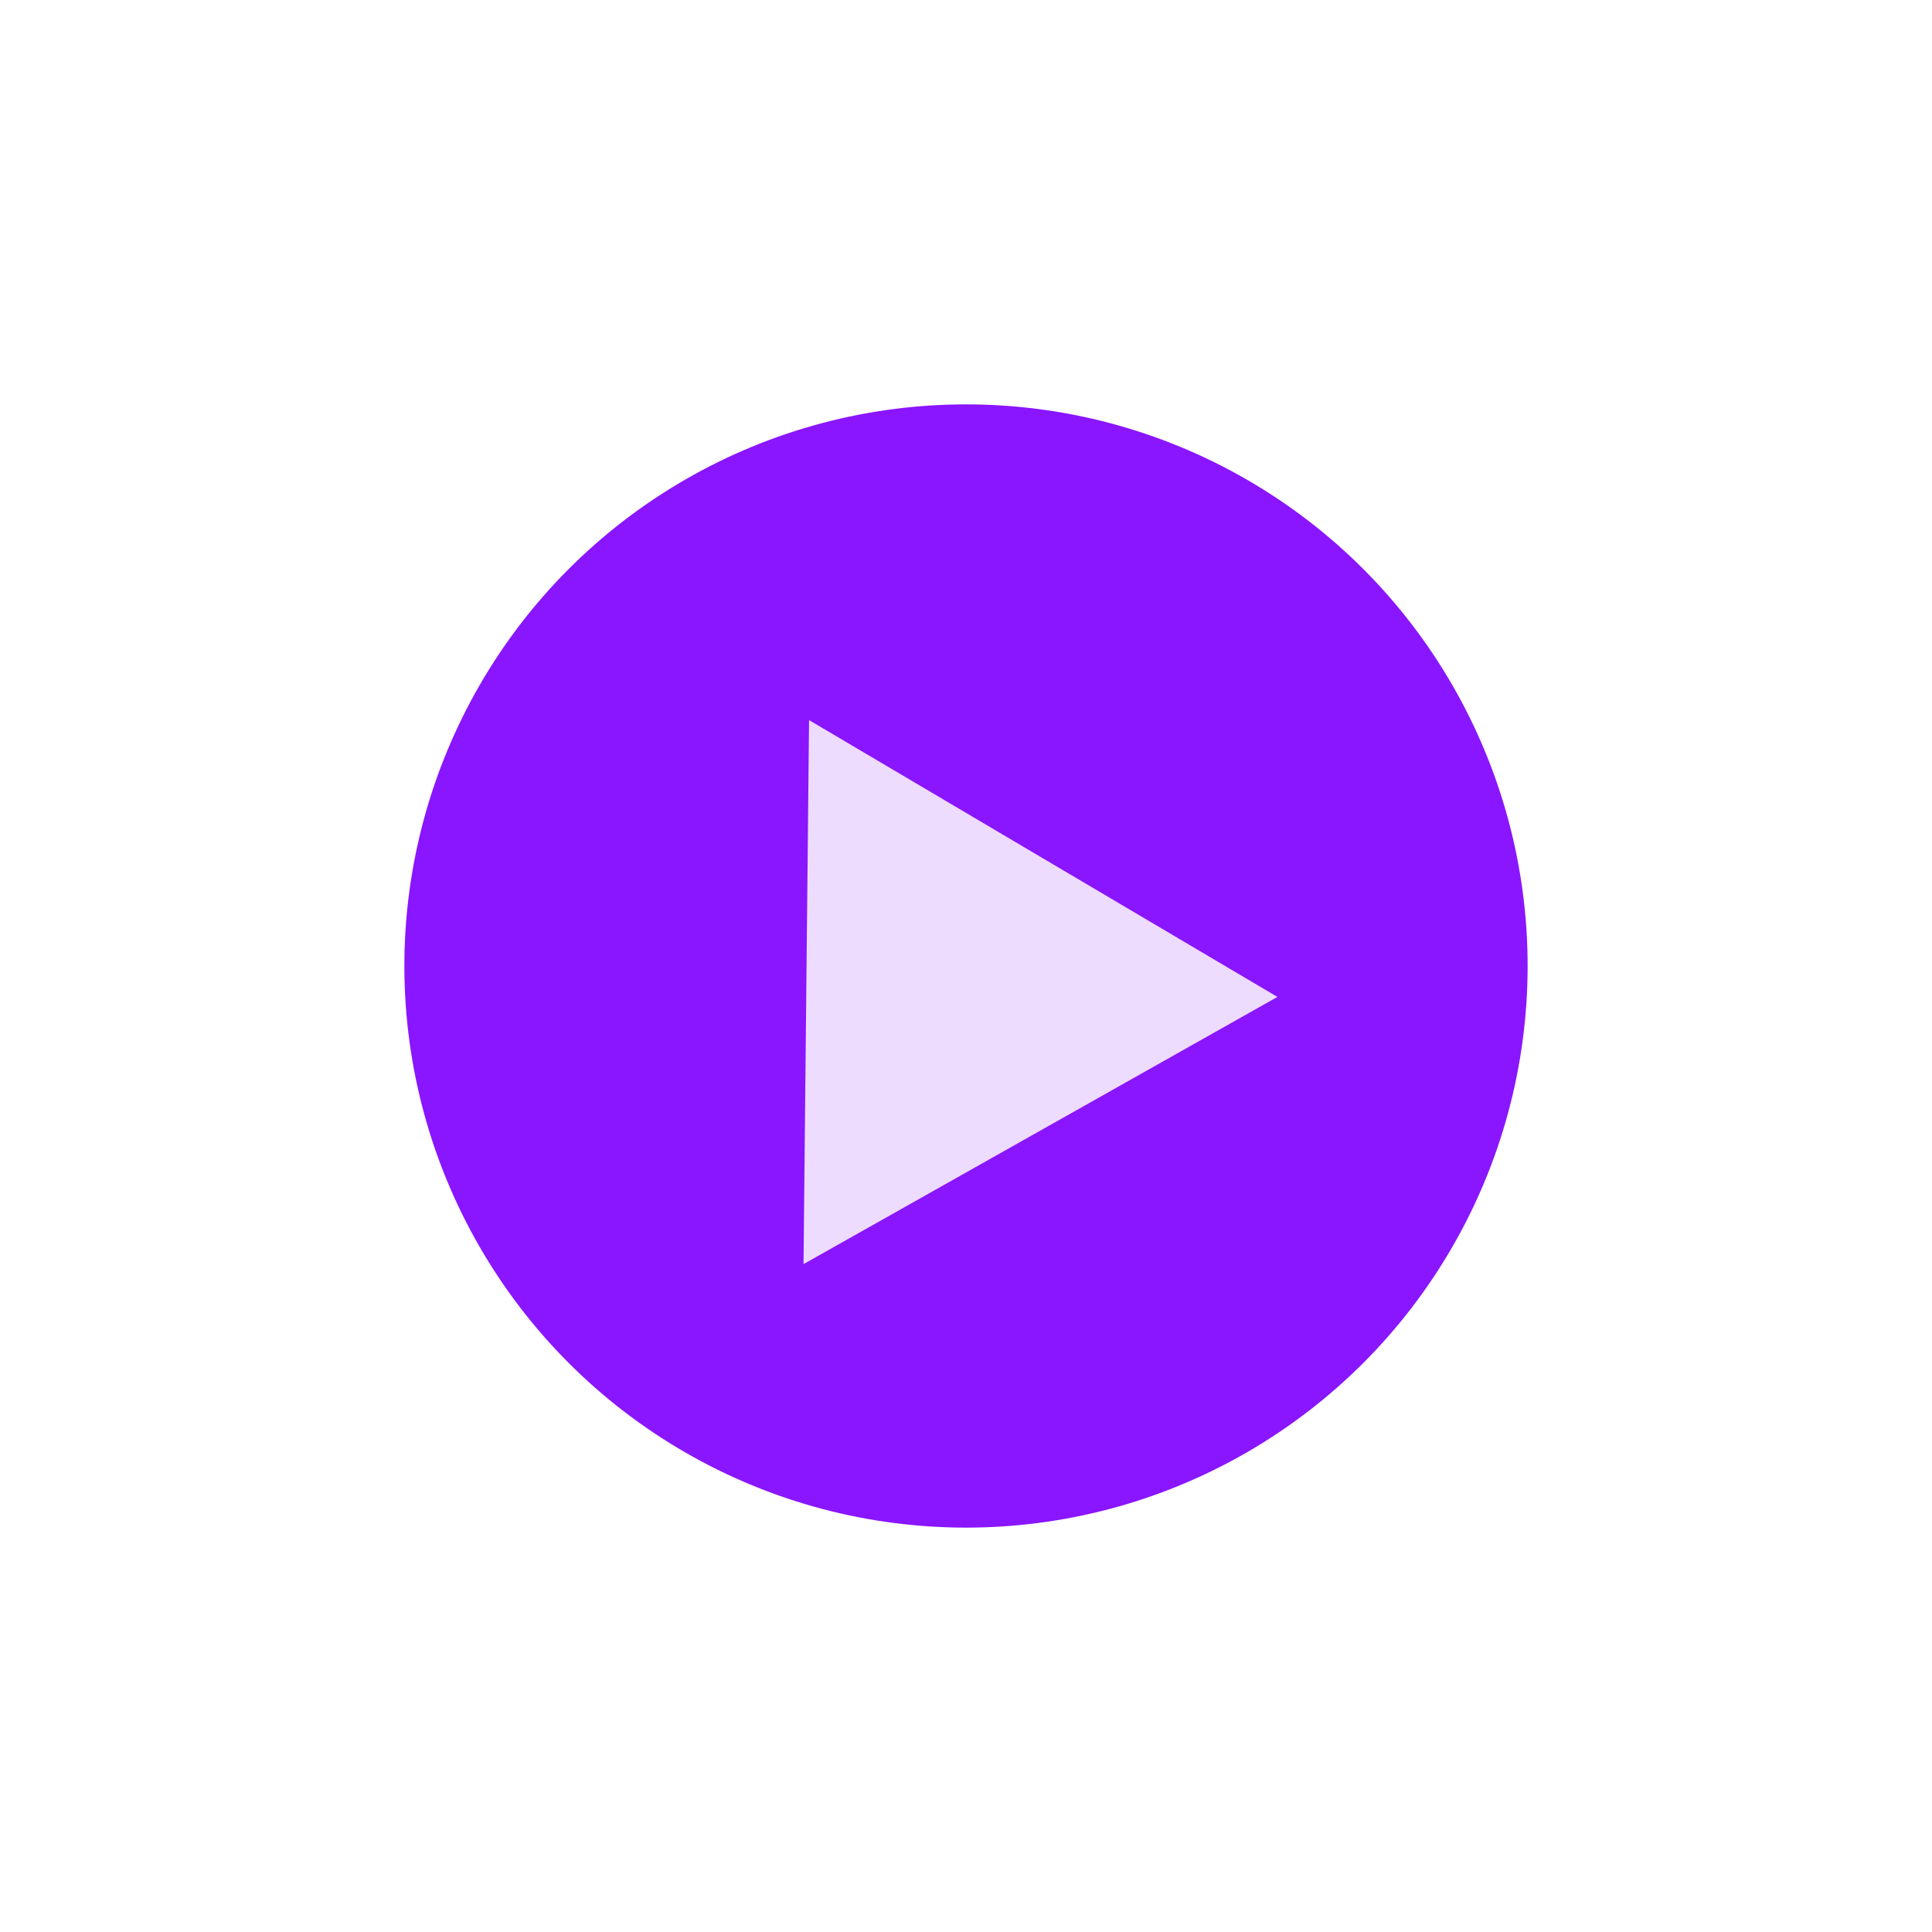 <svg width="86" height="86" viewBox="0 0 86 86" fill="none" xmlns="http://www.w3.org/2000/svg">
<g filter="url(#filter0_d_2_484)">
<circle cx="25" cy="25" r="25" transform="matrix(-1 0 0 1 68 18)" fill="#8A15FF"/>
<path d="M56.863 44.376L36.014 32.054L35.767 56.271L56.863 44.376Z" fill="#EEDCFF"/>
</g>
<defs>
<filter id="filter0_d_2_484" x="0" y="0" width="86" height="86" filterUnits="userSpaceOnUse" color-interpolation-filters="sRGB">
<feFlood flood-opacity="0" result="BackgroundImageFix"/>
<feColorMatrix in="SourceAlpha" type="matrix" values="0 0 0 0 0 0 0 0 0 0 0 0 0 0 0 0 0 0 127 0" result="hardAlpha"/>
<feOffset/>
<feGaussianBlur stdDeviation="9"/>
<feComposite in2="hardAlpha" operator="out"/>
<feColorMatrix type="matrix" values="0 0 0 0 0.578 0 0 0 0 0.364 0 0 0 0 0.792 0 0 0 1 0"/>
<feBlend mode="normal" in2="BackgroundImageFix" result="effect1_dropShadow_2_484"/>
<feBlend mode="normal" in="SourceGraphic" in2="effect1_dropShadow_2_484" result="shape"/>
</filter>
</defs>
</svg>
